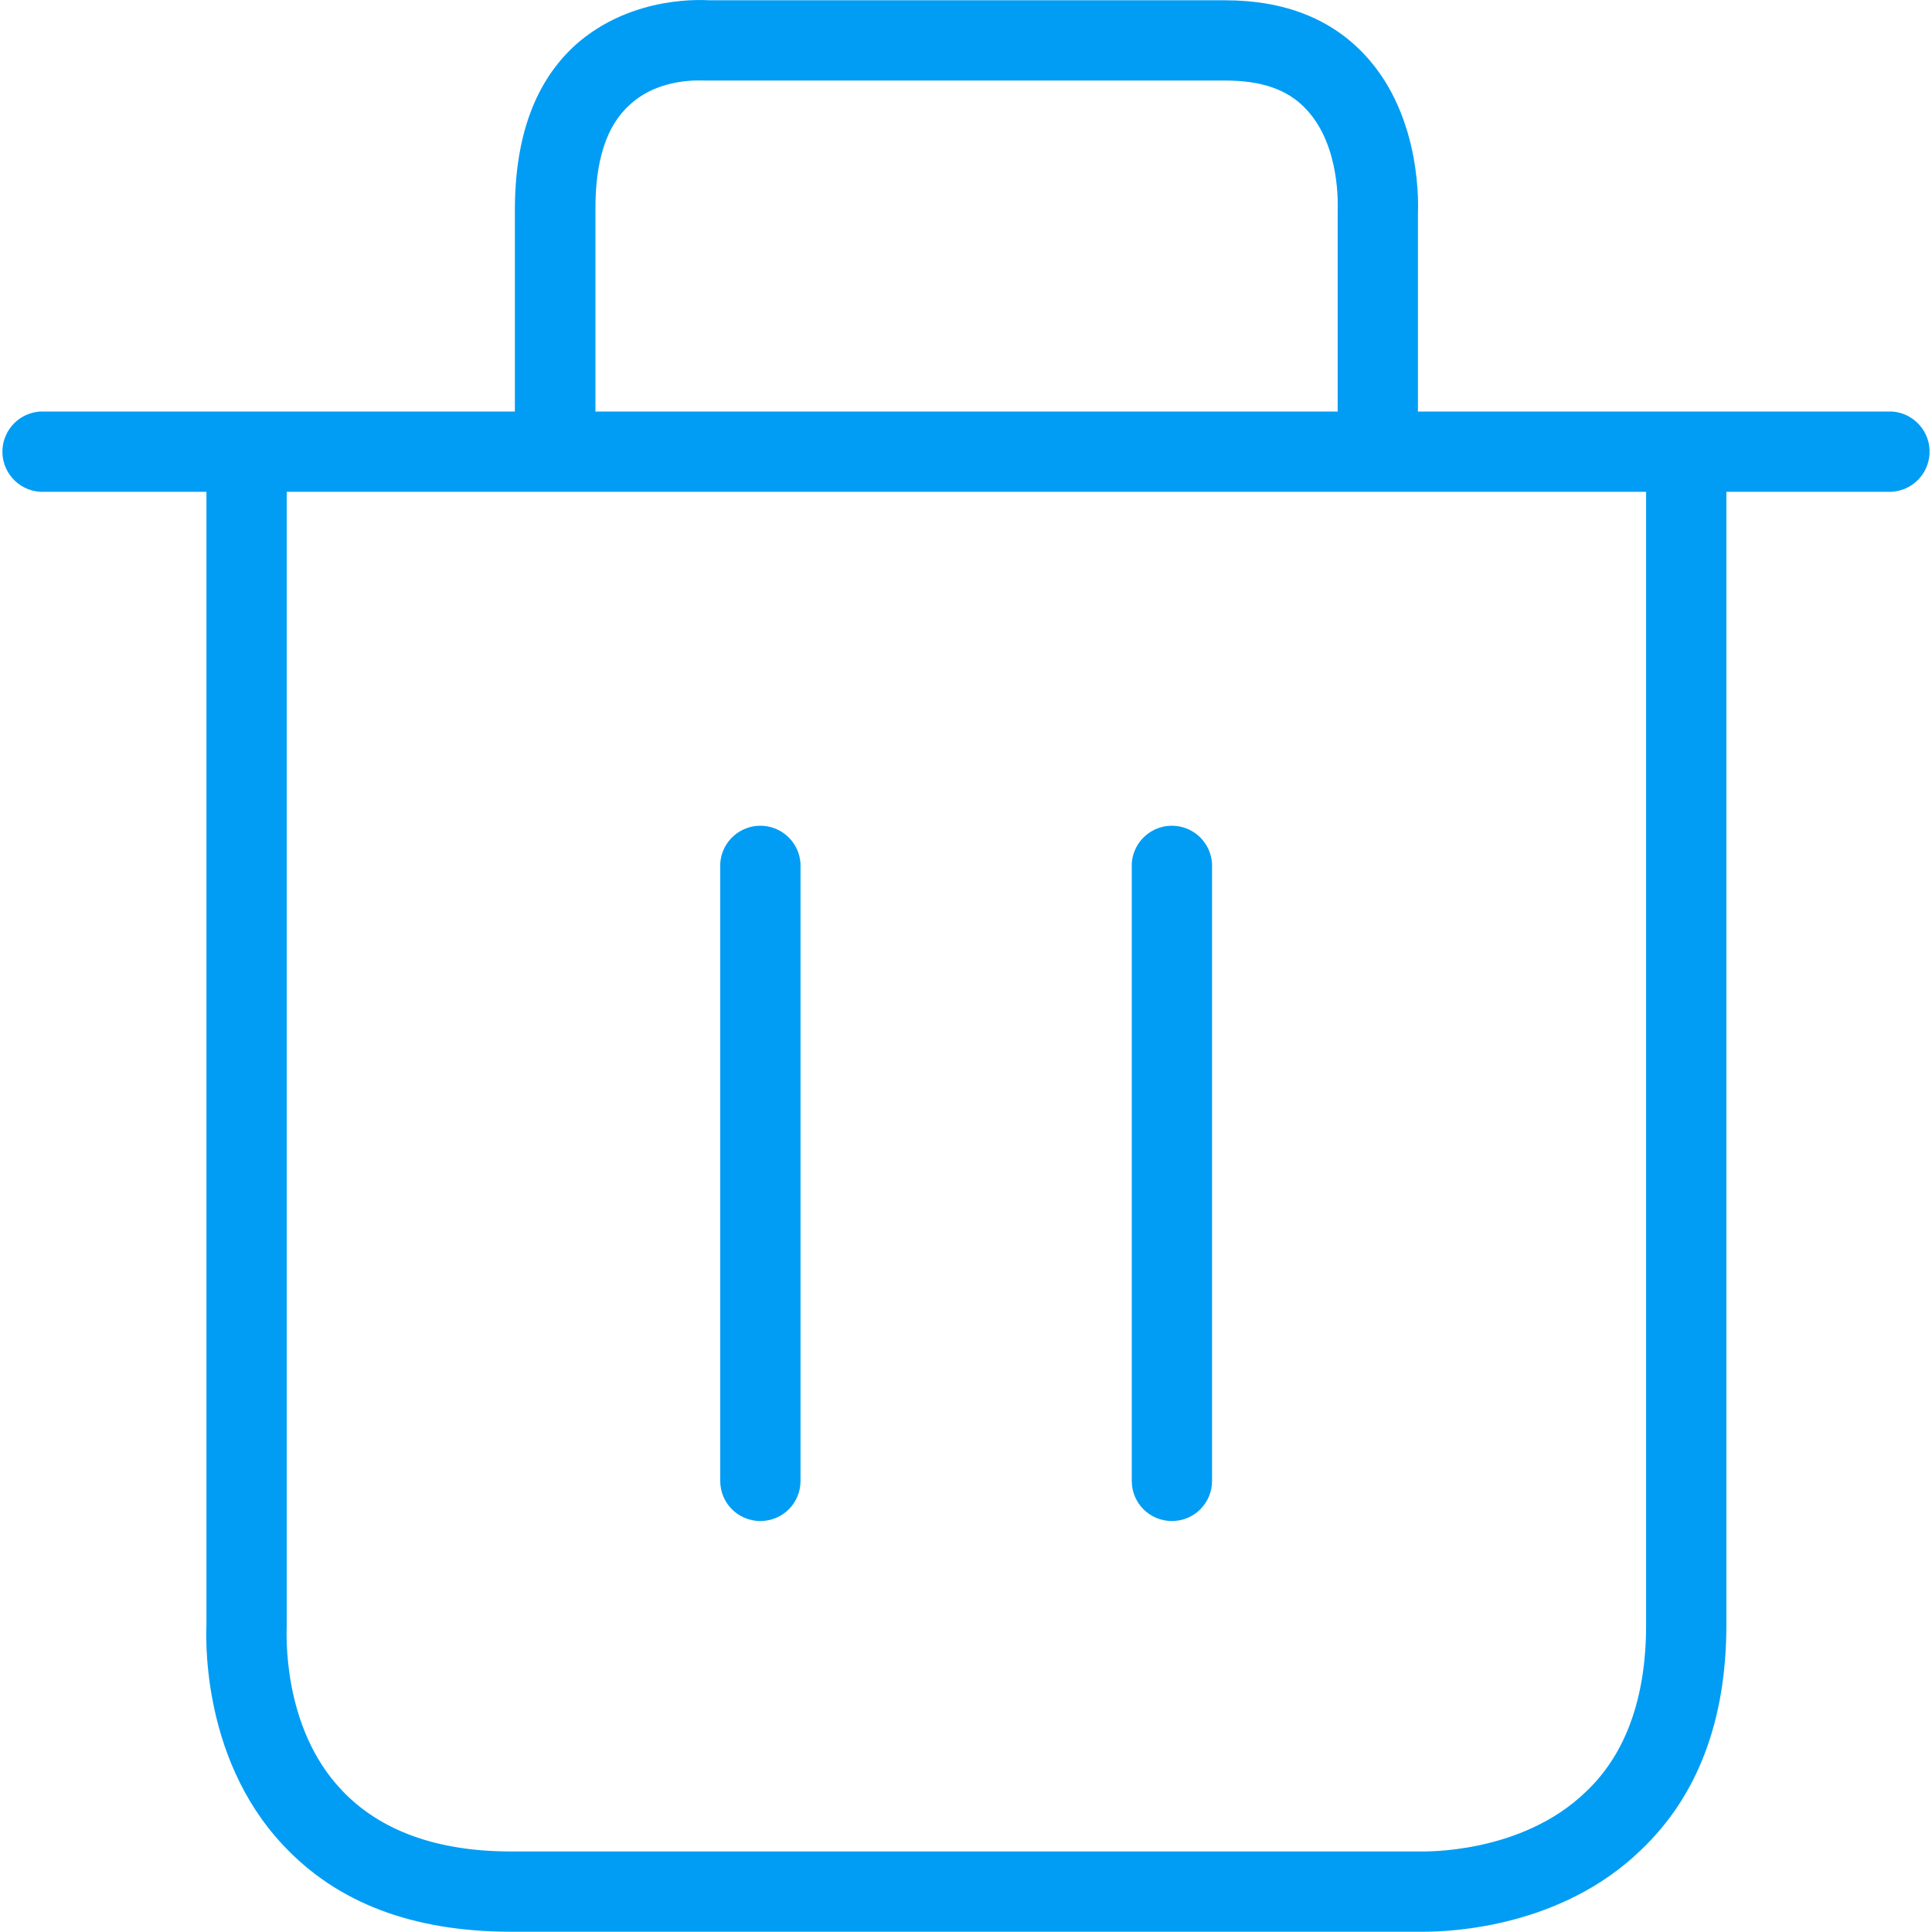 <?xml version="1.0" encoding="UTF-8"?>
<svg xmlns="http://www.w3.org/2000/svg" viewBox="0 0 702.8 702.8"><path fill="#019df4" fill-rule="evenodd" d="M598.8 591.1V178.9H104.3v412.8c0 1.5-2 36.5 20.1 59.6 13.8 14.6 34.5 22.2 61.4 22.2h330.5c1.2 0 37.1 1.2 60.8-21.9 14.4-13.7 21.7-34.2 21.7-60.5zM216.6 76.4v73.3h270V76.6c0-1.2 1.2-23.4-11.4-36.8-6.7-7.3-16.4-10.5-29.5-10.5H256.6c-1.5 0-16.7-1.2-27.5 8.8-8.5 7.6-12.6 20.4-12.5 38.3zm471.6 73.3c8.1.5 14.2 7.5 13.7 15.5-.5 7.4-6.3 13.2-13.7 13.7H628v412.2c0 34.8-10.5 62.3-31 81.8-28.9 28.1-69 29.8-78.9 29.8H185.9c-35.7 0-63.4-10.5-83-31.6-30.7-32.7-27.8-78.6-27.8-80.4V178.9H14.6C6.5 178.4.4 171.4.9 163.4c.5-7.4 6.3-13.2 13.7-13.7h172.7V76.4c0-26.6 7.3-46.8 22.2-60.2C230.3-2.2 256.9.1 258 .1h187.6c21.6 0 38.6 6.7 50.9 19.9 21.3 22.8 19.3 56.4 19.3 57.8v71.9h172.4zM276.6 553.3c-8.1 0-14.6-6.5-14.6-14.6V314.1c.5-8.1 7.5-14.2 15.5-13.7 7.4.5 13.2 6.3 13.7 13.7v224.6c0 8.1-6.5 14.6-14.6 14.6zm149.7 0c-8.1 0-14.6-6.5-14.6-14.6V314.1c.5-8.1 7.5-14.2 15.5-13.7 7.4.5 13.2 6.3 13.7 13.7v224.6c0 8.1-6.5 14.6-14.6 14.6z" clip-rule="evenodd" style="fill: #019df4;"/></svg>
